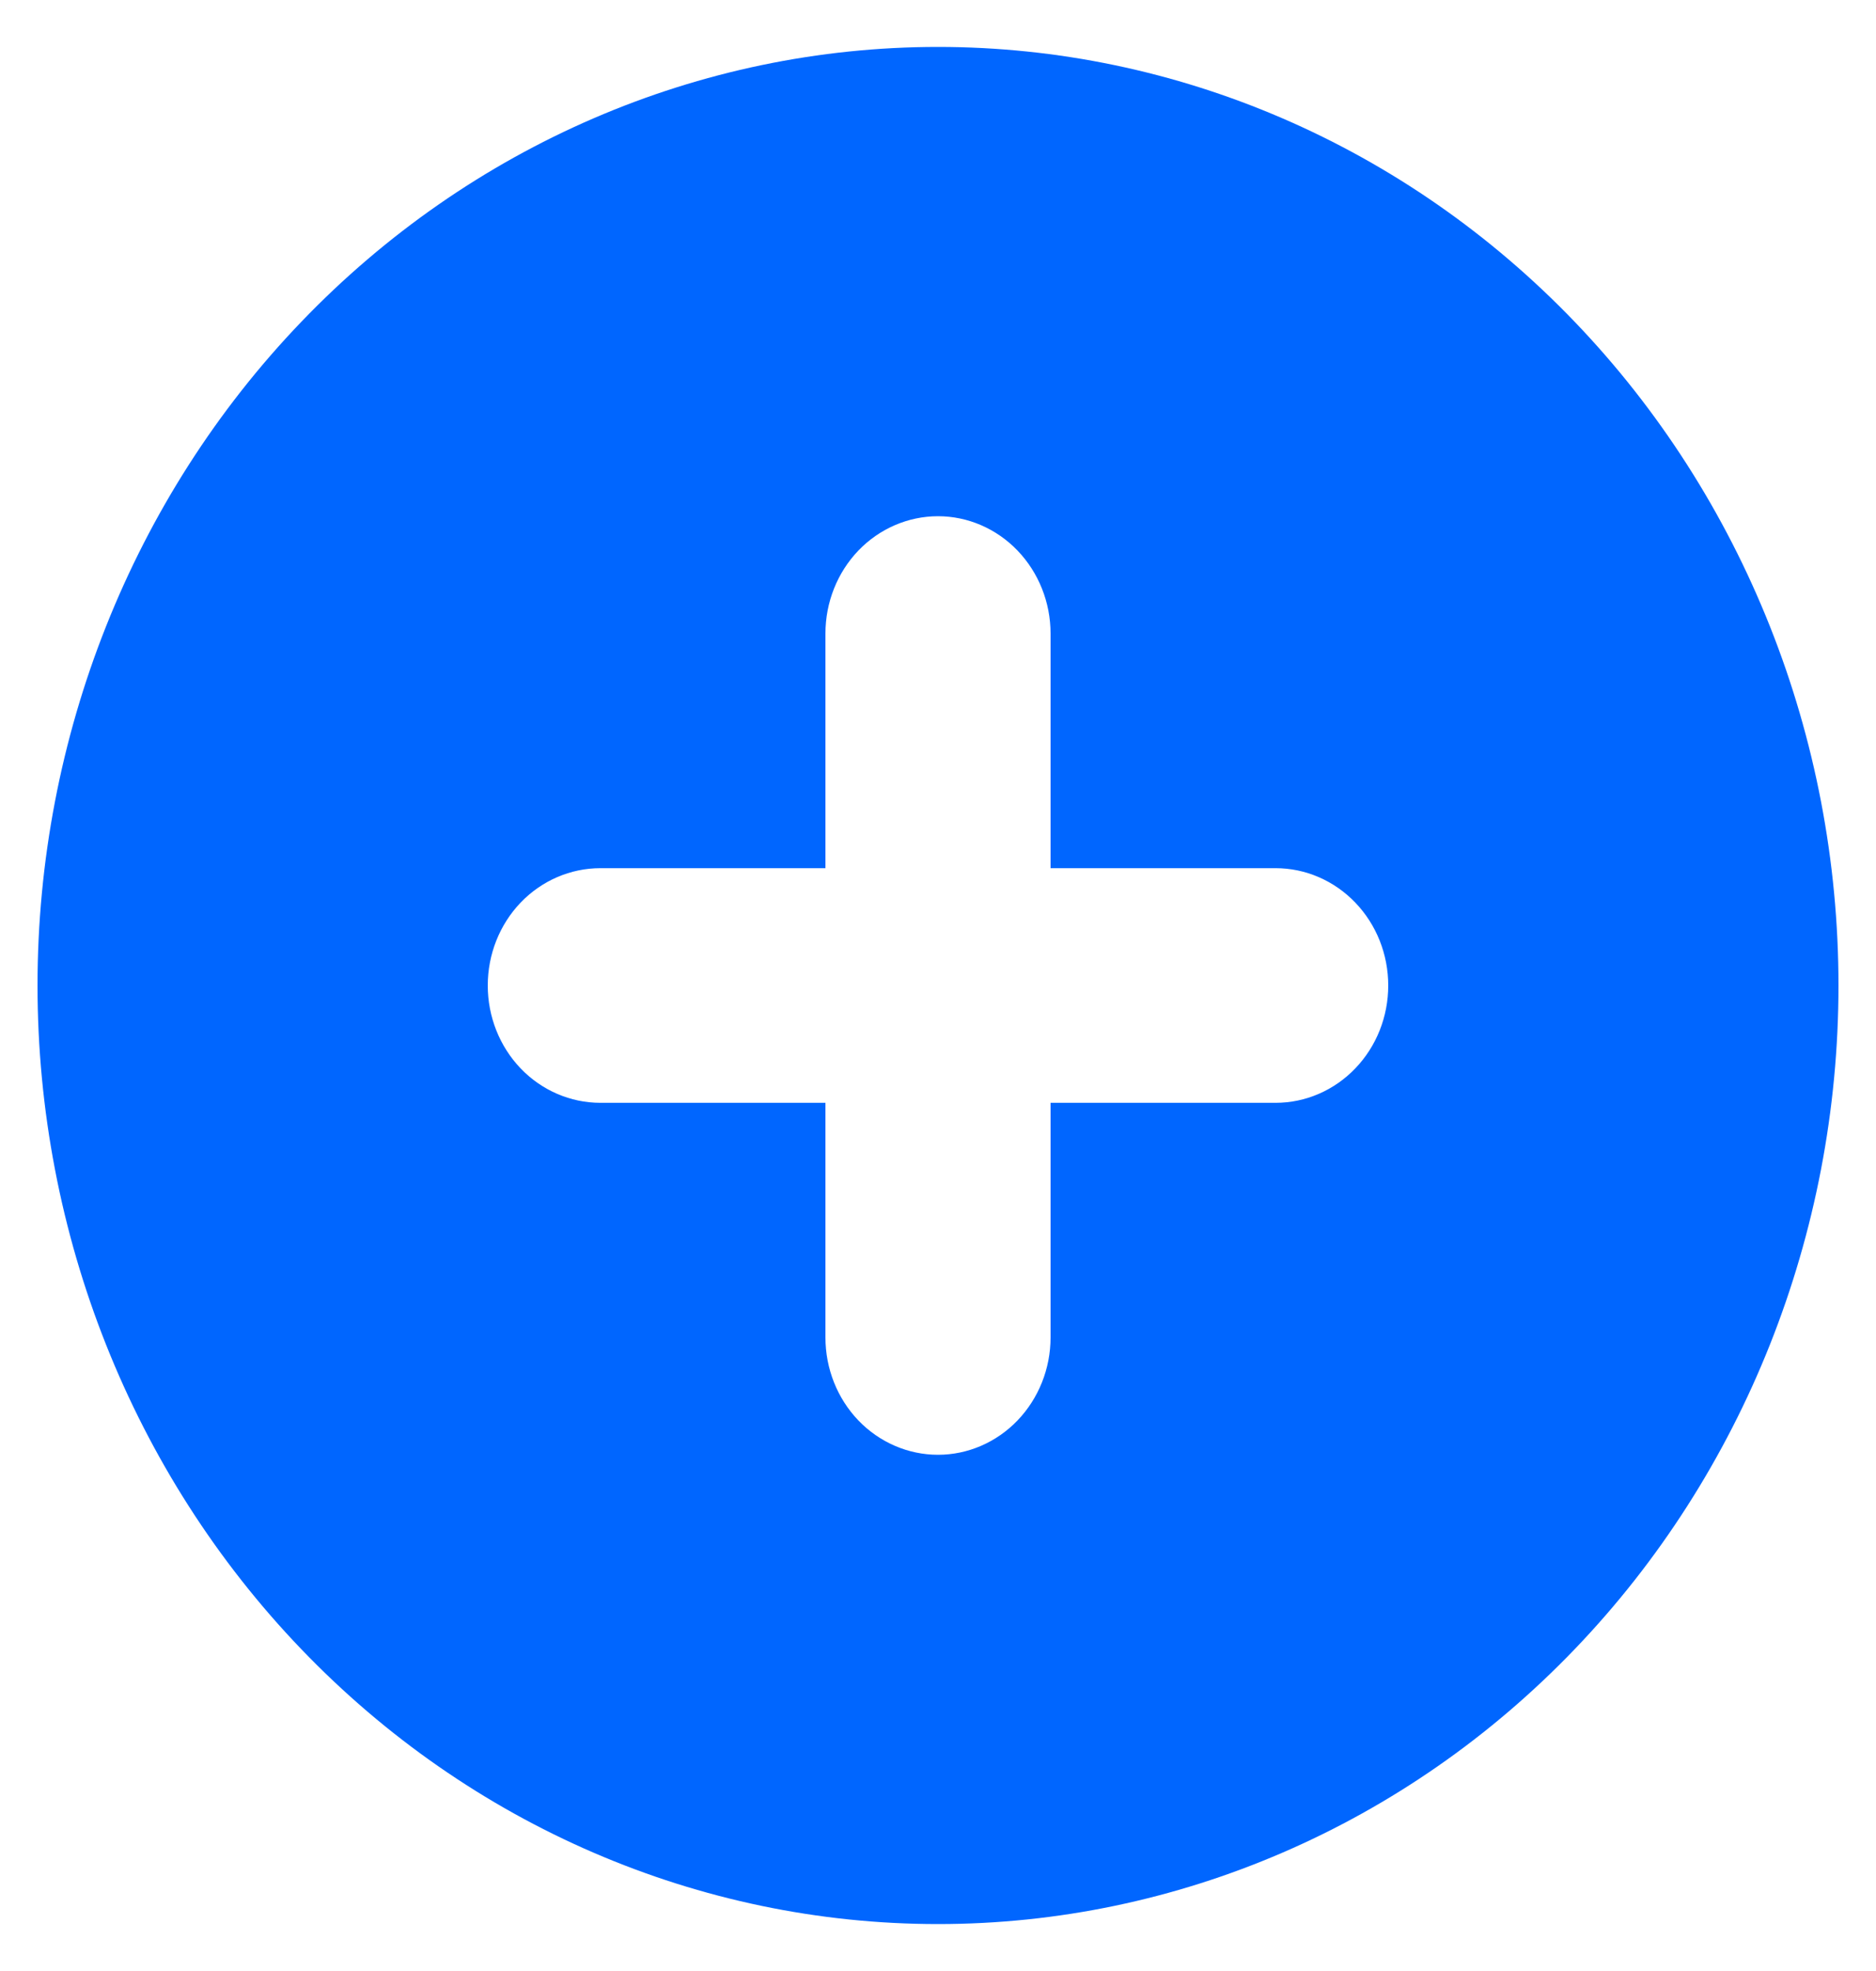 <svg width="20" height="21" viewBox="0 0 20 21" fill="none" xmlns="http://www.w3.org/2000/svg">
<path fill-rule="evenodd" clip-rule="evenodd" d="M10 20.5C12.546 20.5 14.988 19.446 16.788 17.571C18.588 15.696 19.6 13.152 19.6 10.5C19.6 7.848 18.588 5.304 16.788 3.429C14.988 1.554 12.546 0.5 10 0.5C7.454 0.5 5.012 1.554 3.212 3.429C1.411 5.304 0.4 7.848 0.4 10.5C0.4 13.152 1.411 15.696 3.212 17.571C5.012 19.446 7.454 20.5 10 20.5ZM11.2 6.75C11.2 6.418 11.073 6.101 10.848 5.866C10.623 5.632 10.318 5.5 10 5.5C9.682 5.5 9.376 5.632 9.151 5.866C8.926 6.101 8.8 6.418 8.8 6.75V9.25H6.4C6.082 9.25 5.776 9.382 5.551 9.616C5.326 9.851 5.2 10.168 5.2 10.5C5.2 10.832 5.326 11.149 5.551 11.384C5.776 11.618 6.082 11.75 6.4 11.75H8.8V14.25C8.8 14.582 8.926 14.899 9.151 15.134C9.376 15.368 9.682 15.5 10 15.5C10.318 15.5 10.623 15.368 10.848 15.134C11.073 14.899 11.2 14.582 11.2 14.25V11.75H13.6C13.918 11.75 14.223 11.618 14.448 11.384C14.674 11.149 14.8 10.832 14.8 10.5C14.8 10.168 14.674 9.851 14.448 9.616C14.223 9.382 13.918 9.25 13.6 9.25H11.2V6.75Z" fill="#0066FF"/>
</svg>
